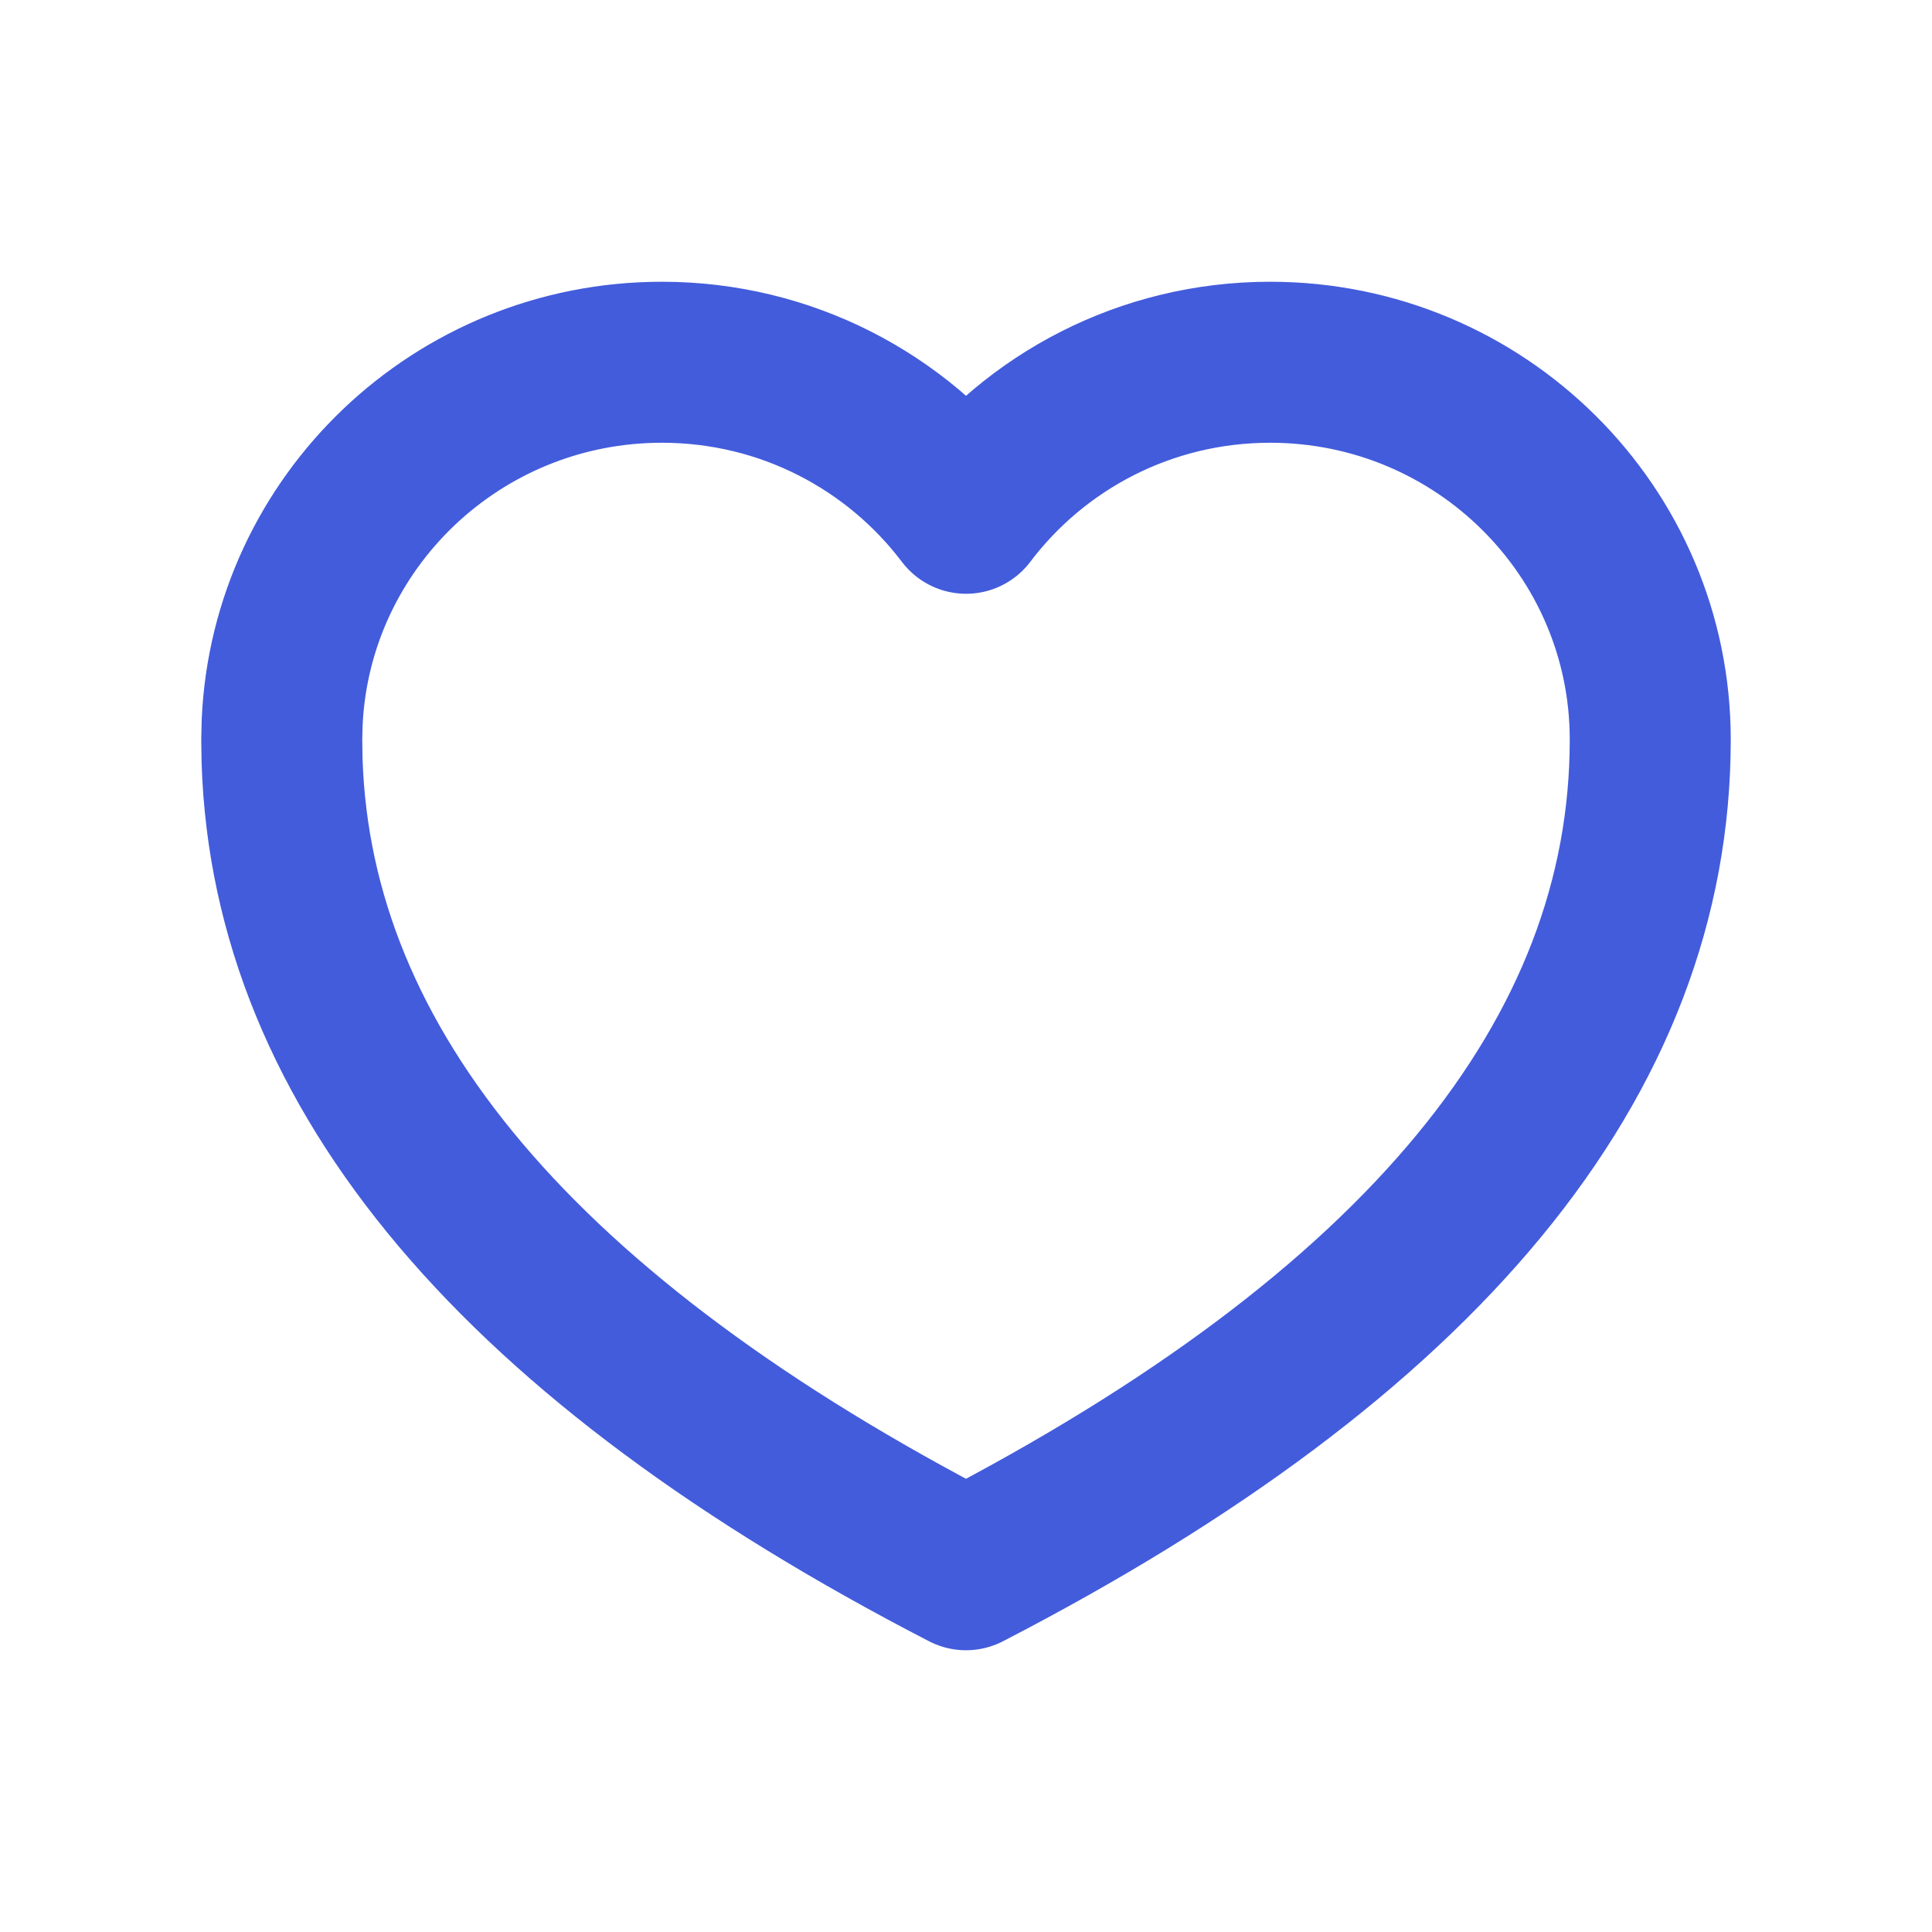 <?xml version="1.0" encoding="UTF-8"?>
<svg width="24px" height="24px" viewBox="0 0 24 24" version="1.1" xmlns="http://www.w3.org/2000/svg" xmlns:xlink="http://www.w3.org/1999/xlink">
    <!-- Generator: Sketch 57.1 (83088) - https://sketch.com -->
    <title>Icon-Beauty</title>
    <desc>Created with Sketch.</desc>
    <g id="Design" stroke="none" stroke-width="1" fill="none" fill-rule="evenodd">
        <g id="Icons-/-Money-/-24x24-Note">
            <rect id="Rectangle" x="0" y="0" width="24" height="24"></rect>
            <path d="M15.778,4.5 C18.386,4.5 20.5,6.599 20.5,9.188 L20.5,9.188 C20.5,13.136 17.667,16.574 12,19.5 C6.459,16.639 3.627,13.289 3.504,9.45 L3.5,9.188 L3.505,8.973 C3.618,6.484 5.687,4.5 8.222,4.5 C9.767,4.5 11.139,5.237 12.001,6.376 C12.861,5.237 14.233,4.5 15.778,4.5 Z" id="Combined-Shape" stroke="#435CDC" stroke-width="2" stroke-linejoin="round"></path>
        </g>
    </g>
</svg>